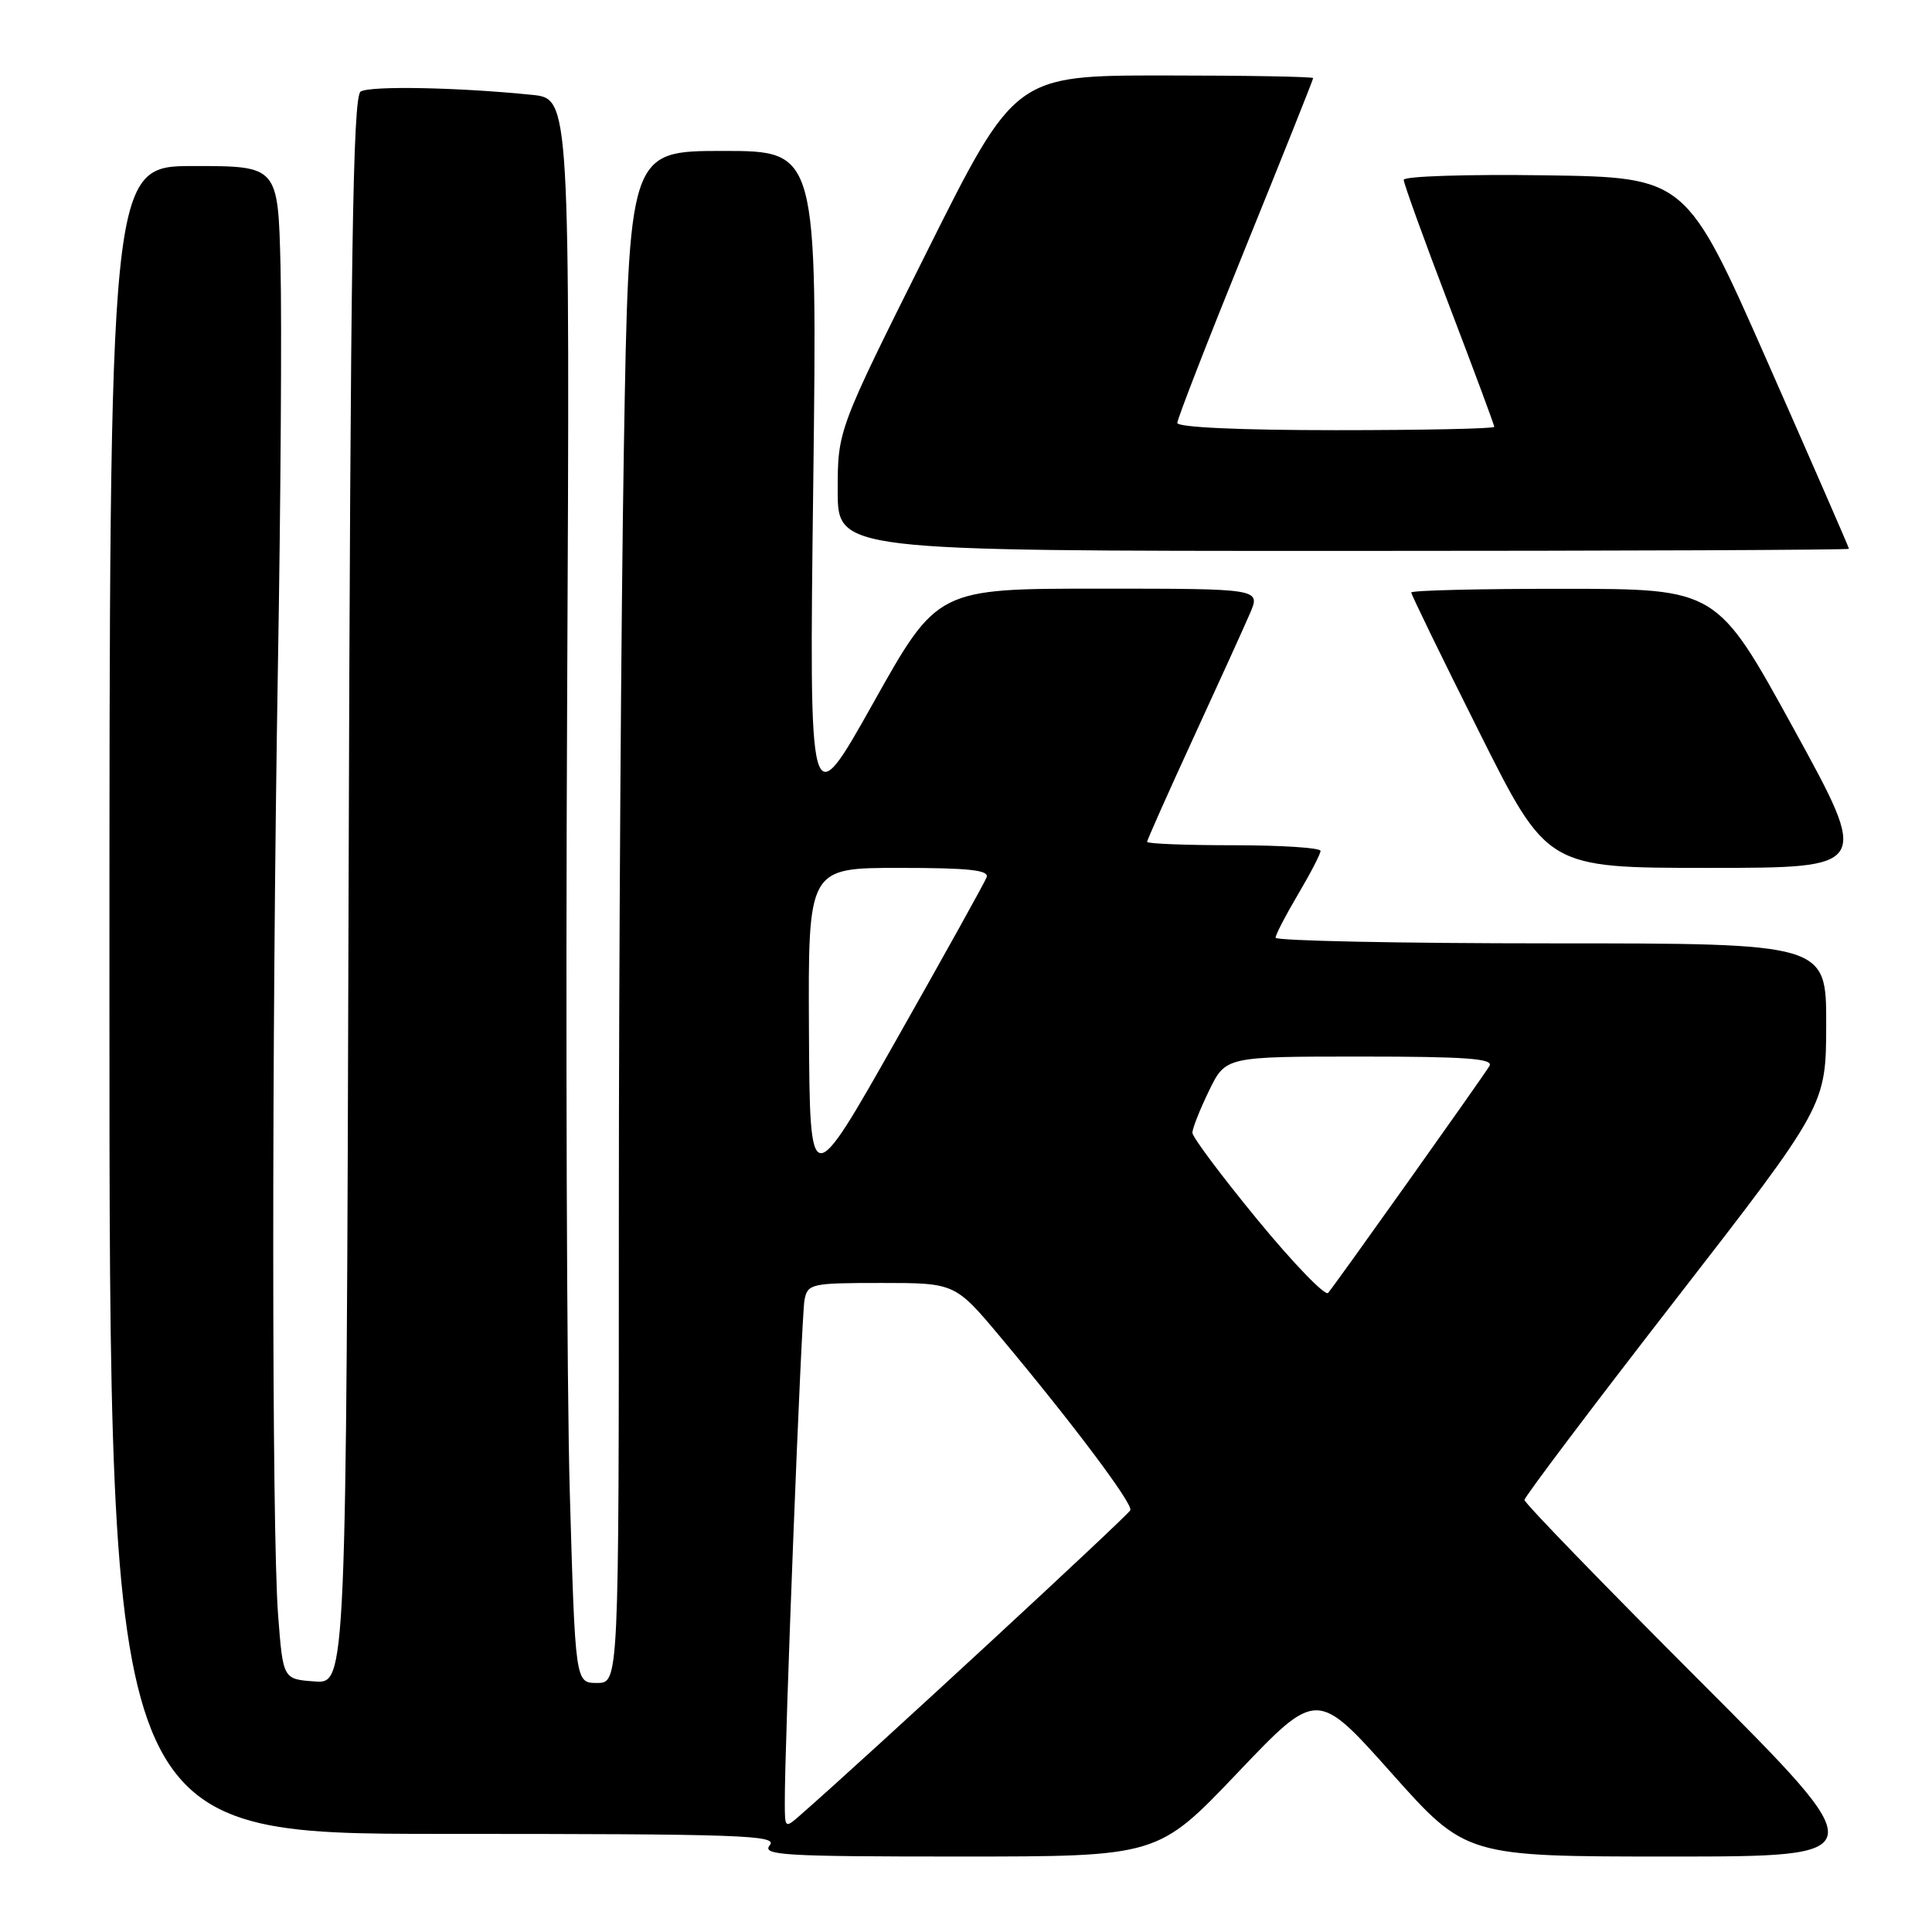 <?xml version="1.0" encoding="UTF-8" standalone="no"?>
<!DOCTYPE svg PUBLIC "-//W3C//DTD SVG 1.1//EN" "http://www.w3.org/Graphics/SVG/1.1/DTD/svg11.dtd" >
<svg xmlns="http://www.w3.org/2000/svg" xmlns:xlink="http://www.w3.org/1999/xlink" version="1.1" viewBox="0 0 256 256">
 <g >
 <path fill="currentColor"
d=" M 163.96 234.93 C 174.50 223.86 174.50 223.86 184.37 234.93 C 194.24 246.00 194.24 246.00 221.36 246.00 C 248.48 246.00 248.48 246.00 225.24 222.74 C 212.46 209.95 202.00 199.16 202.00 198.75 C 202.00 198.35 210.99 186.43 221.98 172.26 C 241.96 146.50 241.96 146.50 241.98 135.75 C 242.00 125.00 242.00 125.00 205.50 125.00 C 185.43 125.00 169.01 124.66 169.02 124.25 C 169.03 123.84 170.37 121.25 172.00 118.50 C 173.63 115.75 174.97 113.16 174.98 112.75 C 174.99 112.34 169.82 112.00 163.50 112.00 C 157.18 112.00 152.00 111.80 152.00 111.55 C 152.00 111.30 154.76 105.11 158.12 97.80 C 161.49 90.48 164.87 83.04 165.64 81.25 C 167.03 78.00 167.03 78.00 145.61 78.00 C 124.20 78.00 124.20 78.00 115.71 93.15 C 107.21 108.30 107.21 108.30 107.76 64.15 C 108.30 20.00 108.30 20.00 95.81 20.00 C 83.33 20.00 83.33 20.00 82.66 59.75 C 82.30 81.61 82.00 127.29 82.00 161.25 C 82.00 223.00 82.00 223.00 79.11 223.00 C 76.23 223.00 76.23 223.00 75.50 197.75 C 75.10 183.86 74.94 136.63 75.15 92.79 C 75.52 13.08 75.52 13.08 70.51 12.57 C 60.73 11.57 49.06 11.35 47.79 12.13 C 46.75 12.77 46.44 33.64 46.19 118.02 C 45.88 223.11 45.88 223.11 41.69 222.80 C 37.50 222.50 37.50 222.50 36.85 214.00 C 36.00 202.87 35.99 137.80 36.83 88.00 C 37.20 66.28 37.35 42.54 37.17 35.25 C 36.84 22.00 36.84 22.00 25.67 22.00 C 14.50 22.00 14.50 22.00 14.50 132.50 C 14.50 243.00 14.50 243.00 58.87 243.00 C 98.20 243.00 103.10 243.17 102.00 244.50 C 100.90 245.83 103.79 246.00 127.09 246.00 C 153.42 246.00 153.42 246.00 163.96 234.93 Z  M 237.65 96.52 C 227.50 78.03 227.50 78.03 207.25 78.02 C 196.11 78.01 187.00 78.23 187.00 78.51 C 187.00 78.79 191.05 87.12 196.01 97.01 C 205.01 115.00 205.01 115.00 226.40 115.00 C 247.80 115.00 247.80 115.00 237.65 96.52 Z  M 245.00 72.72 C 245.00 72.56 240.14 61.43 234.21 47.97 C 223.42 23.50 223.42 23.50 204.71 23.23 C 194.42 23.08 186.00 23.35 186.00 23.83 C 186.00 24.31 188.70 31.78 192.00 40.42 C 195.30 49.06 198.00 56.32 198.00 56.56 C 198.00 56.80 188.55 57.00 177.00 57.00 C 164.24 57.00 156.00 56.62 156.00 56.04 C 156.00 55.51 160.05 45.09 165.00 32.89 C 169.95 20.69 174.00 10.54 174.00 10.35 C 174.00 10.16 165.11 10.00 154.24 10.00 C 134.48 10.00 134.48 10.00 122.74 33.51 C 111.00 57.01 111.00 57.01 111.00 65.01 C 111.00 73.00 111.00 73.00 178.00 73.00 C 214.85 73.00 245.00 72.87 245.00 72.72 Z  M 103.99 238.90 C 103.95 231.35 106.19 174.34 106.60 172.25 C 107.02 170.10 107.47 170.00 116.80 170.00 C 126.56 170.00 126.56 170.00 132.63 177.25 C 142.11 188.58 150.10 199.22 149.78 200.10 C 149.56 200.74 115.08 232.60 106.17 240.40 C 104.00 242.31 104.00 242.31 103.99 238.90 Z  M 166.63 161.63 C 161.89 155.86 158.00 150.67 158.00 150.10 C 158.00 149.52 158.99 147.02 160.20 144.53 C 162.40 140.00 162.40 140.00 180.26 140.00 C 194.29 140.00 197.95 140.27 197.36 141.25 C 196.36 142.89 176.90 170.26 175.98 171.32 C 175.59 171.76 171.38 167.41 166.63 161.63 Z  M 107.19 136.51 C 107.08 115.00 107.08 115.00 119.15 115.00 C 128.39 115.00 131.10 115.29 130.73 116.25 C 130.47 116.94 125.09 126.62 118.78 137.76 C 107.31 158.02 107.31 158.02 107.19 136.51 Z "/>
</g>
</svg>